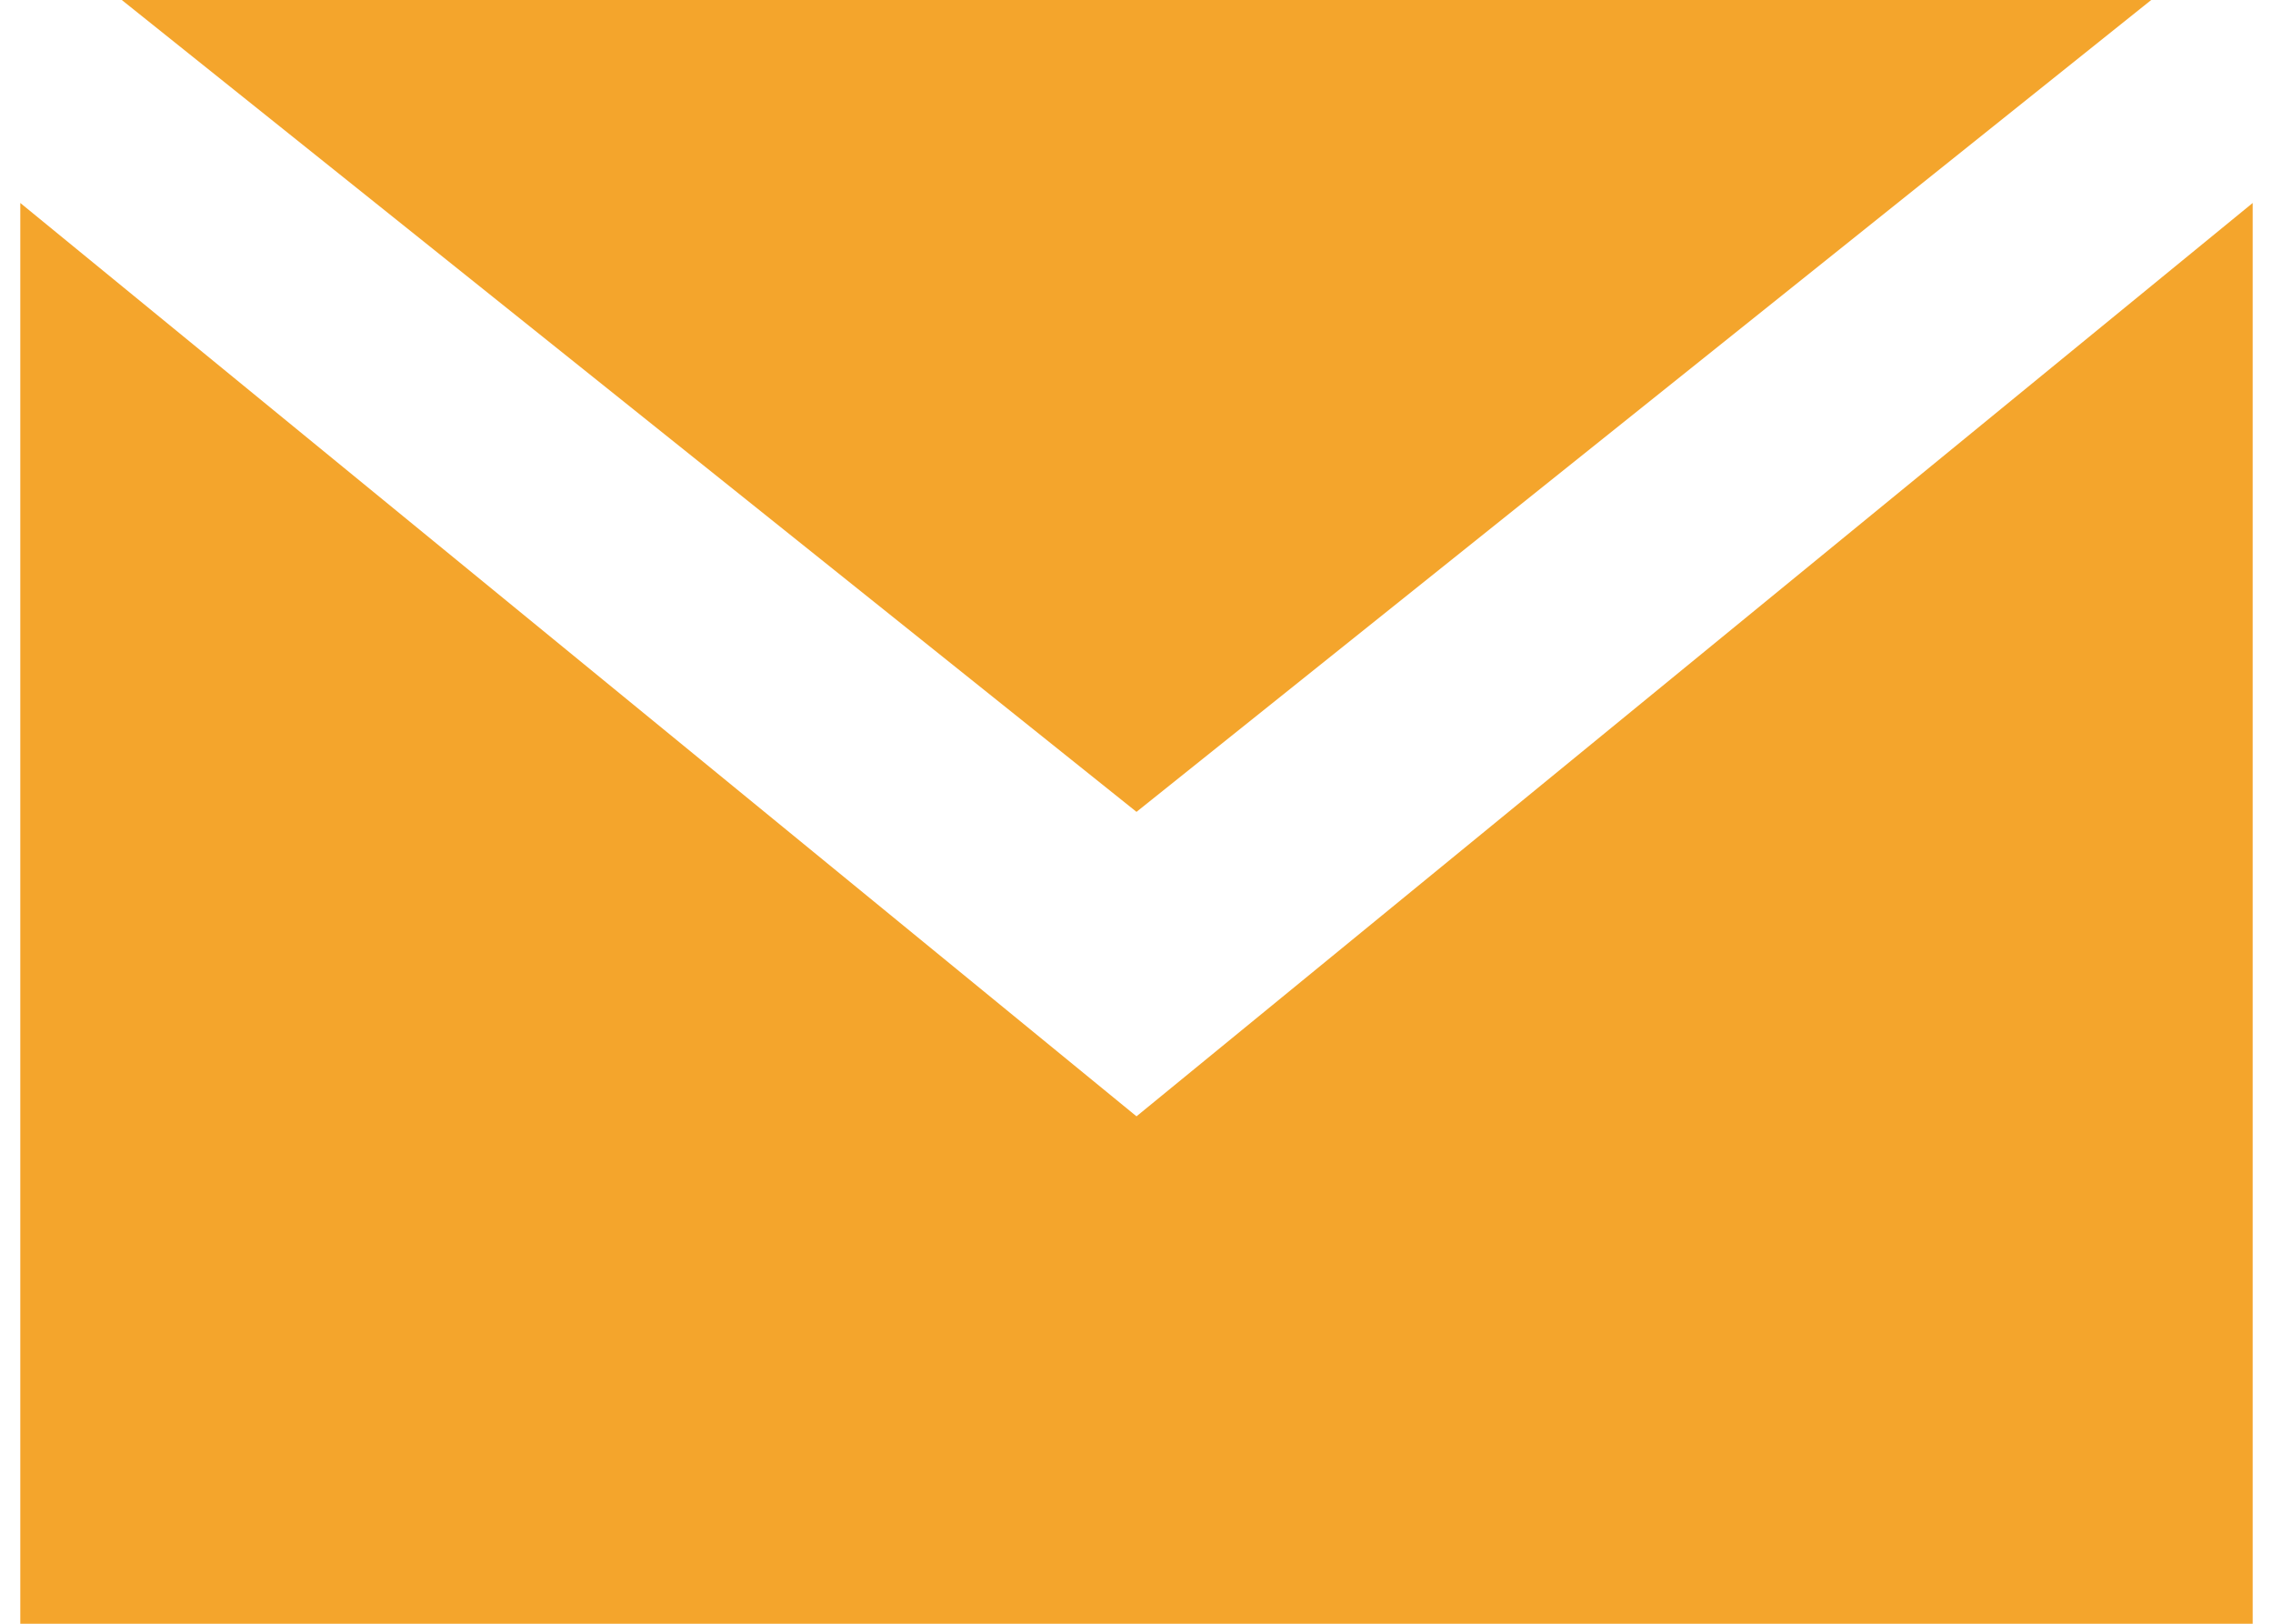 <svg width="28" height="20" viewBox="0 0 28 20" fill="none" xmlns="http://www.w3.org/2000/svg">
<path fill-rule="evenodd" clip-rule="evenodd" d="M27.75 20V2.5L14 13.75L0.25 2.5V20H27.75ZM14 10L26.5 0H1.5L14 10Z" fill="#F4A52C"/>
</svg>
